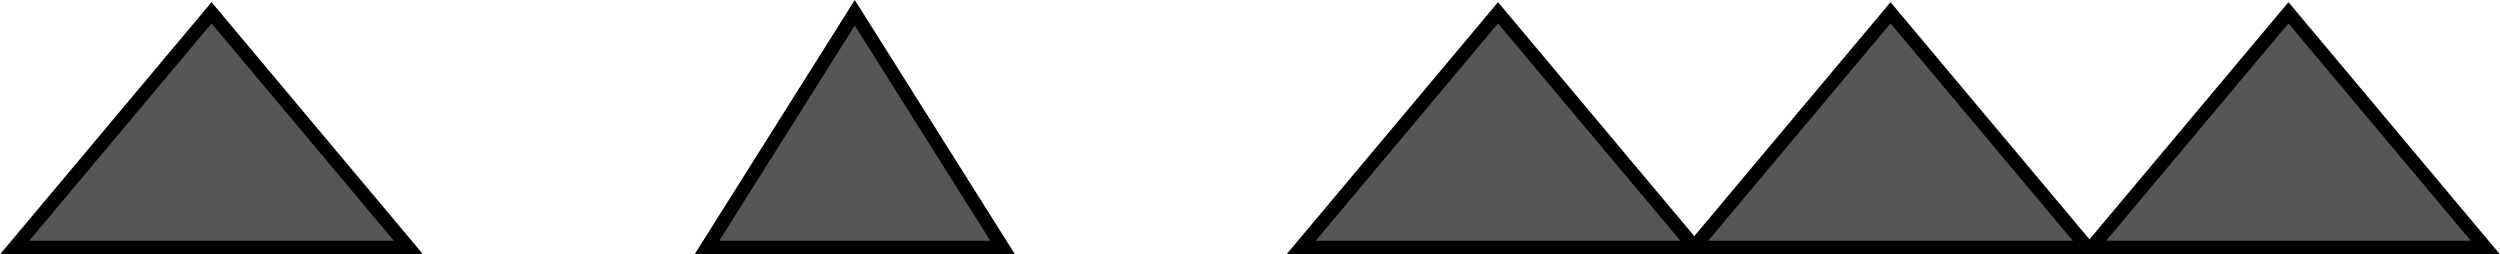 <svg version="1.1" xmlns="http://www.w3.org/2000/svg" xmlns:xlink="http://www.w3.org/1999/xlink" width="458.613" height="46.663" viewBox="0,0,458.613,46.663"><g transform="translate(-67.193,-211.539)"><g data-paper-data="{&quot;isPaintingLayer&quot;:true}" fill-rule="nonzero" stroke="#000000" stroke-width="2.5" stroke-linecap="round" stroke-linejoin="miter" stroke-miterlimit="10" stroke-dasharray="" stroke-dashoffset="0" style="mix-blend-mode: normal"><path d="M69.873,256.952l36.127,-43.068l36.127,43.068z" fill="#565656"/><path d="M196.873,256.952l27.127,-43.068l27.127,43.068z" fill="#565656"/><path d="M305.873,256.952l36.127,-43.068l36.127,43.068z" fill="#565656"/><path d="M377.873,256.952l36.127,-43.068l36.127,43.068z" fill="#565656"/><path d="M450.873,256.952l36.127,-43.068l36.127,43.068z" fill="#565656"/></g></g></svg>